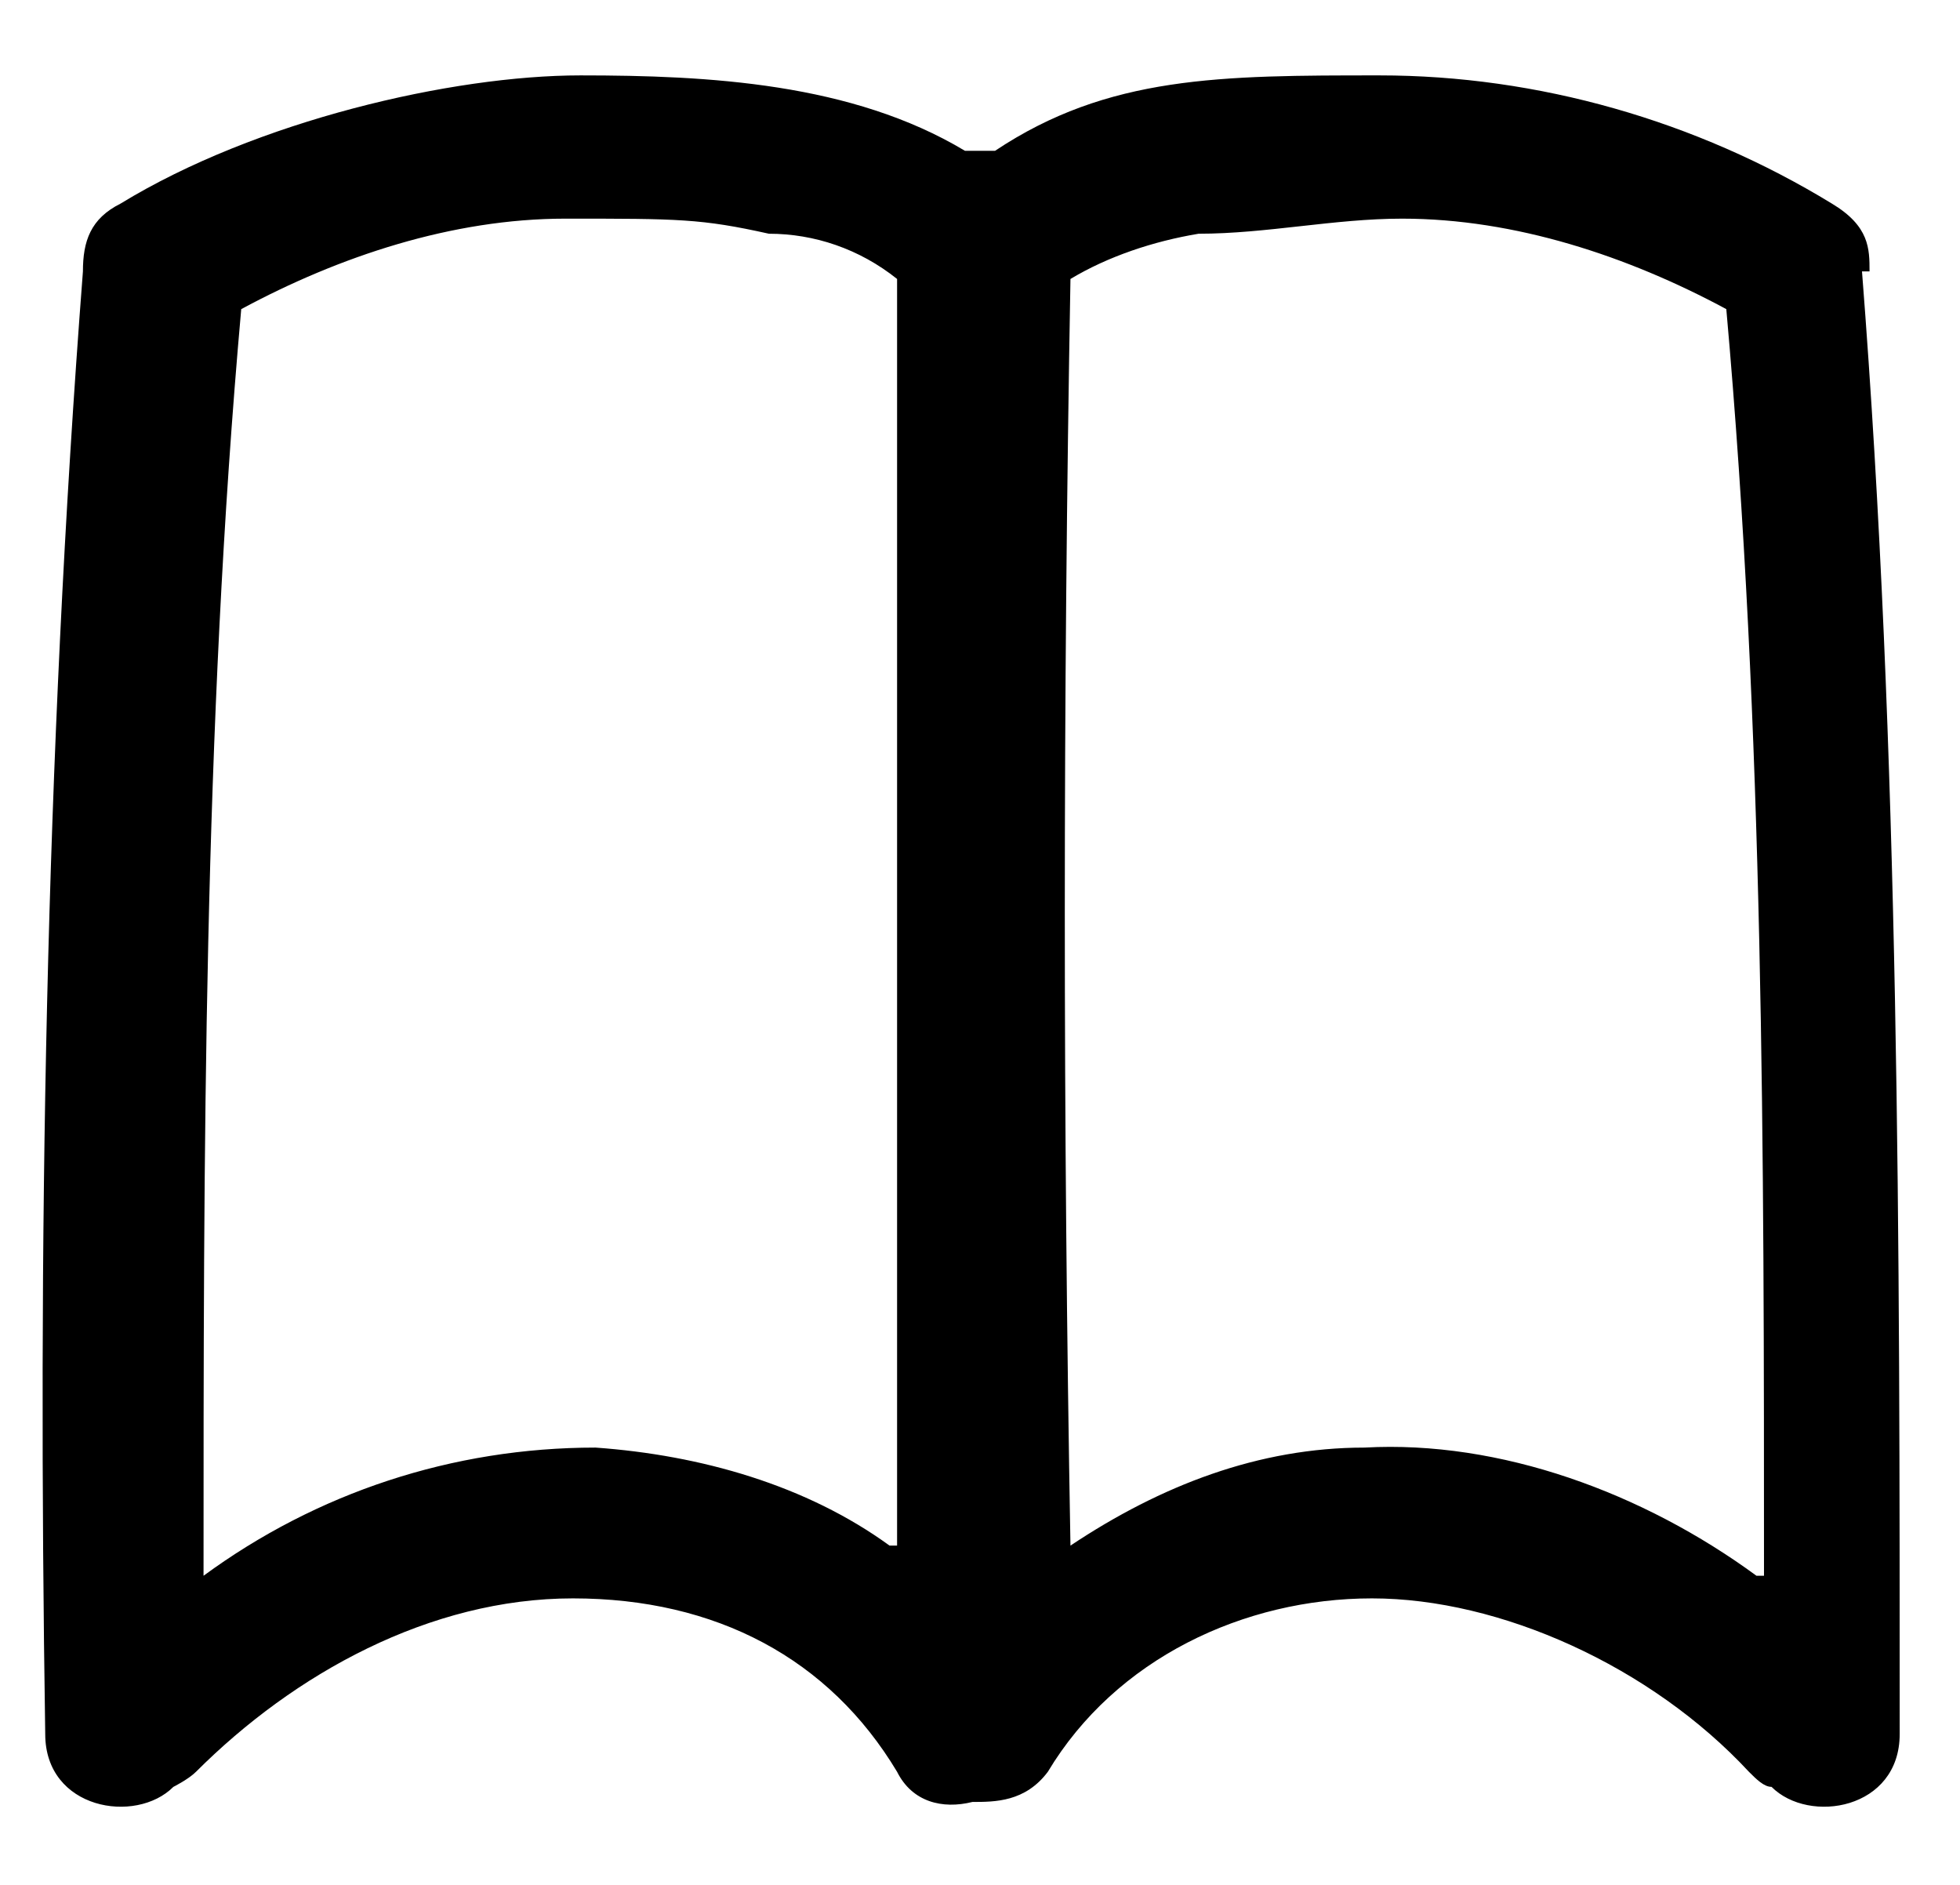 <?xml version="1.0" encoding="UTF-8"?>
<svg id="Layer_1" xmlns="http://www.w3.org/2000/svg" version="1.1" viewBox="0 0 26 25">
  <!-- Generator: Adobe Illustrator 29.8.2, SVG Export Plug-In . SVG Version: 2.1.1 Build 3)  -->
  <path d="M24.8,3.6h0c0-.3,0-.6-.5-.9-1.8-1.1-3.9-1.7-6-1.7s-3.6,0-5.1,1h-.4c-1.5-.9-3.4-1-5.1-1S3.4,1.6,1.6,2.7c-.4.2-.5.5-.5.9h0c-.5,6.5-.6,12.9-.5,19.4,0,1,1.2,1.2,1.7.7,0,0,.2-.1.3-.2,1.3-1.3,3.1-2.3,5-2.3s3.4.8,4.3,2.3c.2.4.6.5,1,.4.3,0,.7,0,1-.4.9-1.5,2.6-2.3,4.3-2.3s3.7.9,5,2.3c.1.1.2.2.3.2.5.5,1.7.3,1.7-.7,0-6.5,0-13-.5-19.4h0ZM11.8,20.5c-1.1-.8-2.5-1.2-3.9-1.3-1.9,0-3.7.6-5.2,1.7,0-5.6,0-11.2.5-16.8,1.3-.7,2.8-1.2,4.3-1.2s1.8,0,2.7.2c.6,0,1.2.2,1.7.6v16.8s-.1,0-.1,0ZM23.3,20.9c-1.5-1.1-3.4-1.8-5.2-1.7-1.4,0-2.7.5-3.9,1.3-.1-5.6-.1-11.2,0-16.8.5-.3,1.1-.5,1.7-.6.9,0,1.8-.2,2.7-.2,1.5,0,3,.5,4.3,1.2.5,5.6.5,11.2.5,16.8h0Z"/>
</svg>